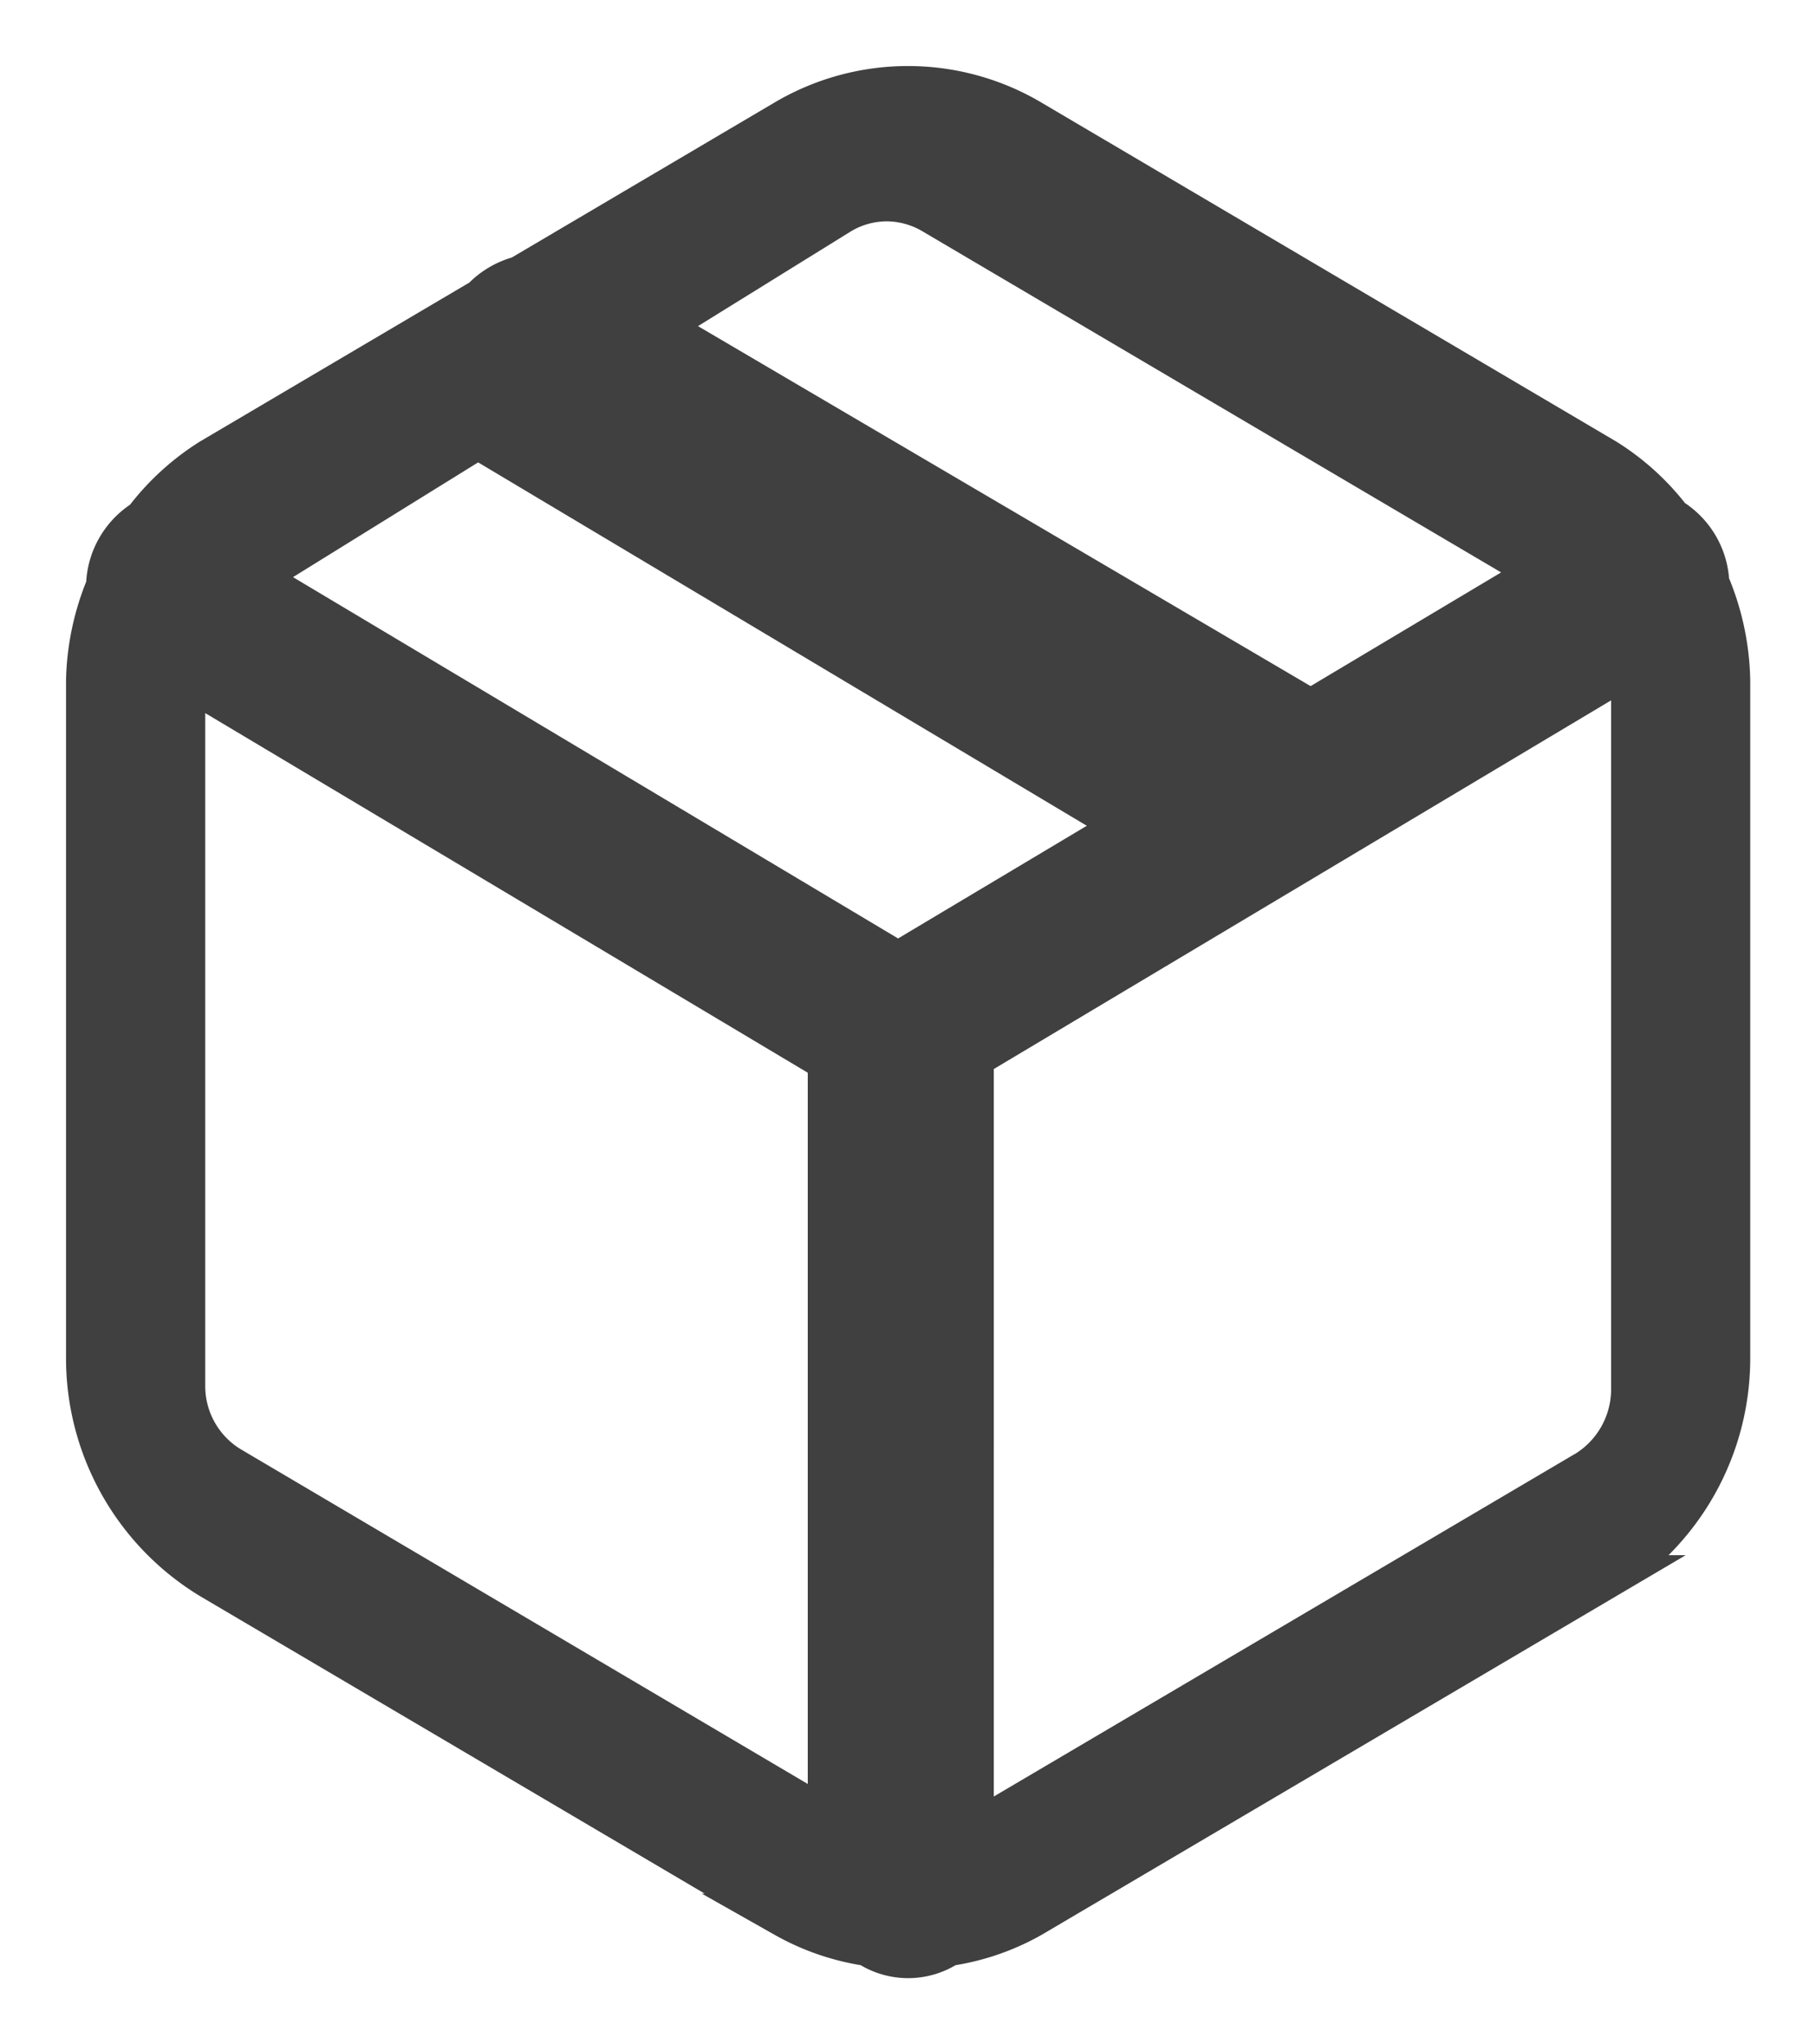<svg xmlns="http://www.w3.org/2000/svg" xmlns:xlink="http://www.w3.org/1999/xlink" width="20.625" height="23.216" viewBox="0 0 20.625 23.216">
  <defs>
    <clipPath id="clip-path">
      <rect id="Rectángulo_11534" data-name="Rectángulo 11534" width="20.625" height="23.216" transform="translate(-0.444 -0.367)" fill="#404040" stroke="#404040" stroke-width="0.5"/>
    </clipPath>
  </defs>
  <g id="icono-principal-arma-tu-paquete" transform="translate(0.444 0.367)">
    <g id="Enmascarar_grupo_22160" data-name="Enmascarar grupo 22160" clip-path="url(#clip-path)">
      <path id="Trazado_35923" data-name="Trazado 35923" d="M18.391,5.635a.886.886,0,0,0-.425-.734,2.79,2.79,0,0,0-.739-.672L10.709.385a2.727,2.727,0,0,0-2.794,0L4.911,2.157a.894.894,0,0,0-.425.251L1.4,4.229a2.815,2.815,0,0,0-.751.69.888.888,0,0,0-.422.742A2.924,2.924,0,0,0,0,6.727v7.687a2.91,2.91,0,0,0,1.4,2.5l6.519,3.843a2.717,2.717,0,0,0,.945.324.81.81,0,0,0,.9,0,2.7,2.7,0,0,0,.945-.324l6.519-3.843a2.907,2.907,0,0,0,1.4-2.5V6.727a2.936,2.936,0,0,0-.233-1.091M8.536,1.413a1.047,1.047,0,0,1,.536-.149H9.067a1.055,1.055,0,0,1,.542.151L16.539,5.5,13.9,7.075,11.851,8.367,9.2,9.95,1.847,5.559ZM1.606,15.675a1.089,1.089,0,0,1-.525-.937V6.659l7.343,4.383V19.7Zm15.406.055-6.975,4.112V11l7.511-4.486v8.262a1.114,1.114,0,0,1-.536.955" transform="translate(0.556 0.633)" fill="#404040" stroke="#404040" stroke-width="0.5"/>
      <path id="Trazado_35924" data-name="Trazado 35924" d="M13.339,6.7l6.543,3.845L17.83,11.838,11.316,7.949Z" transform="translate(-5.912 -3.106)" fill="#404040" stroke="#404040" stroke-width="0.5"/>
    </g>
  </g>
</svg>
